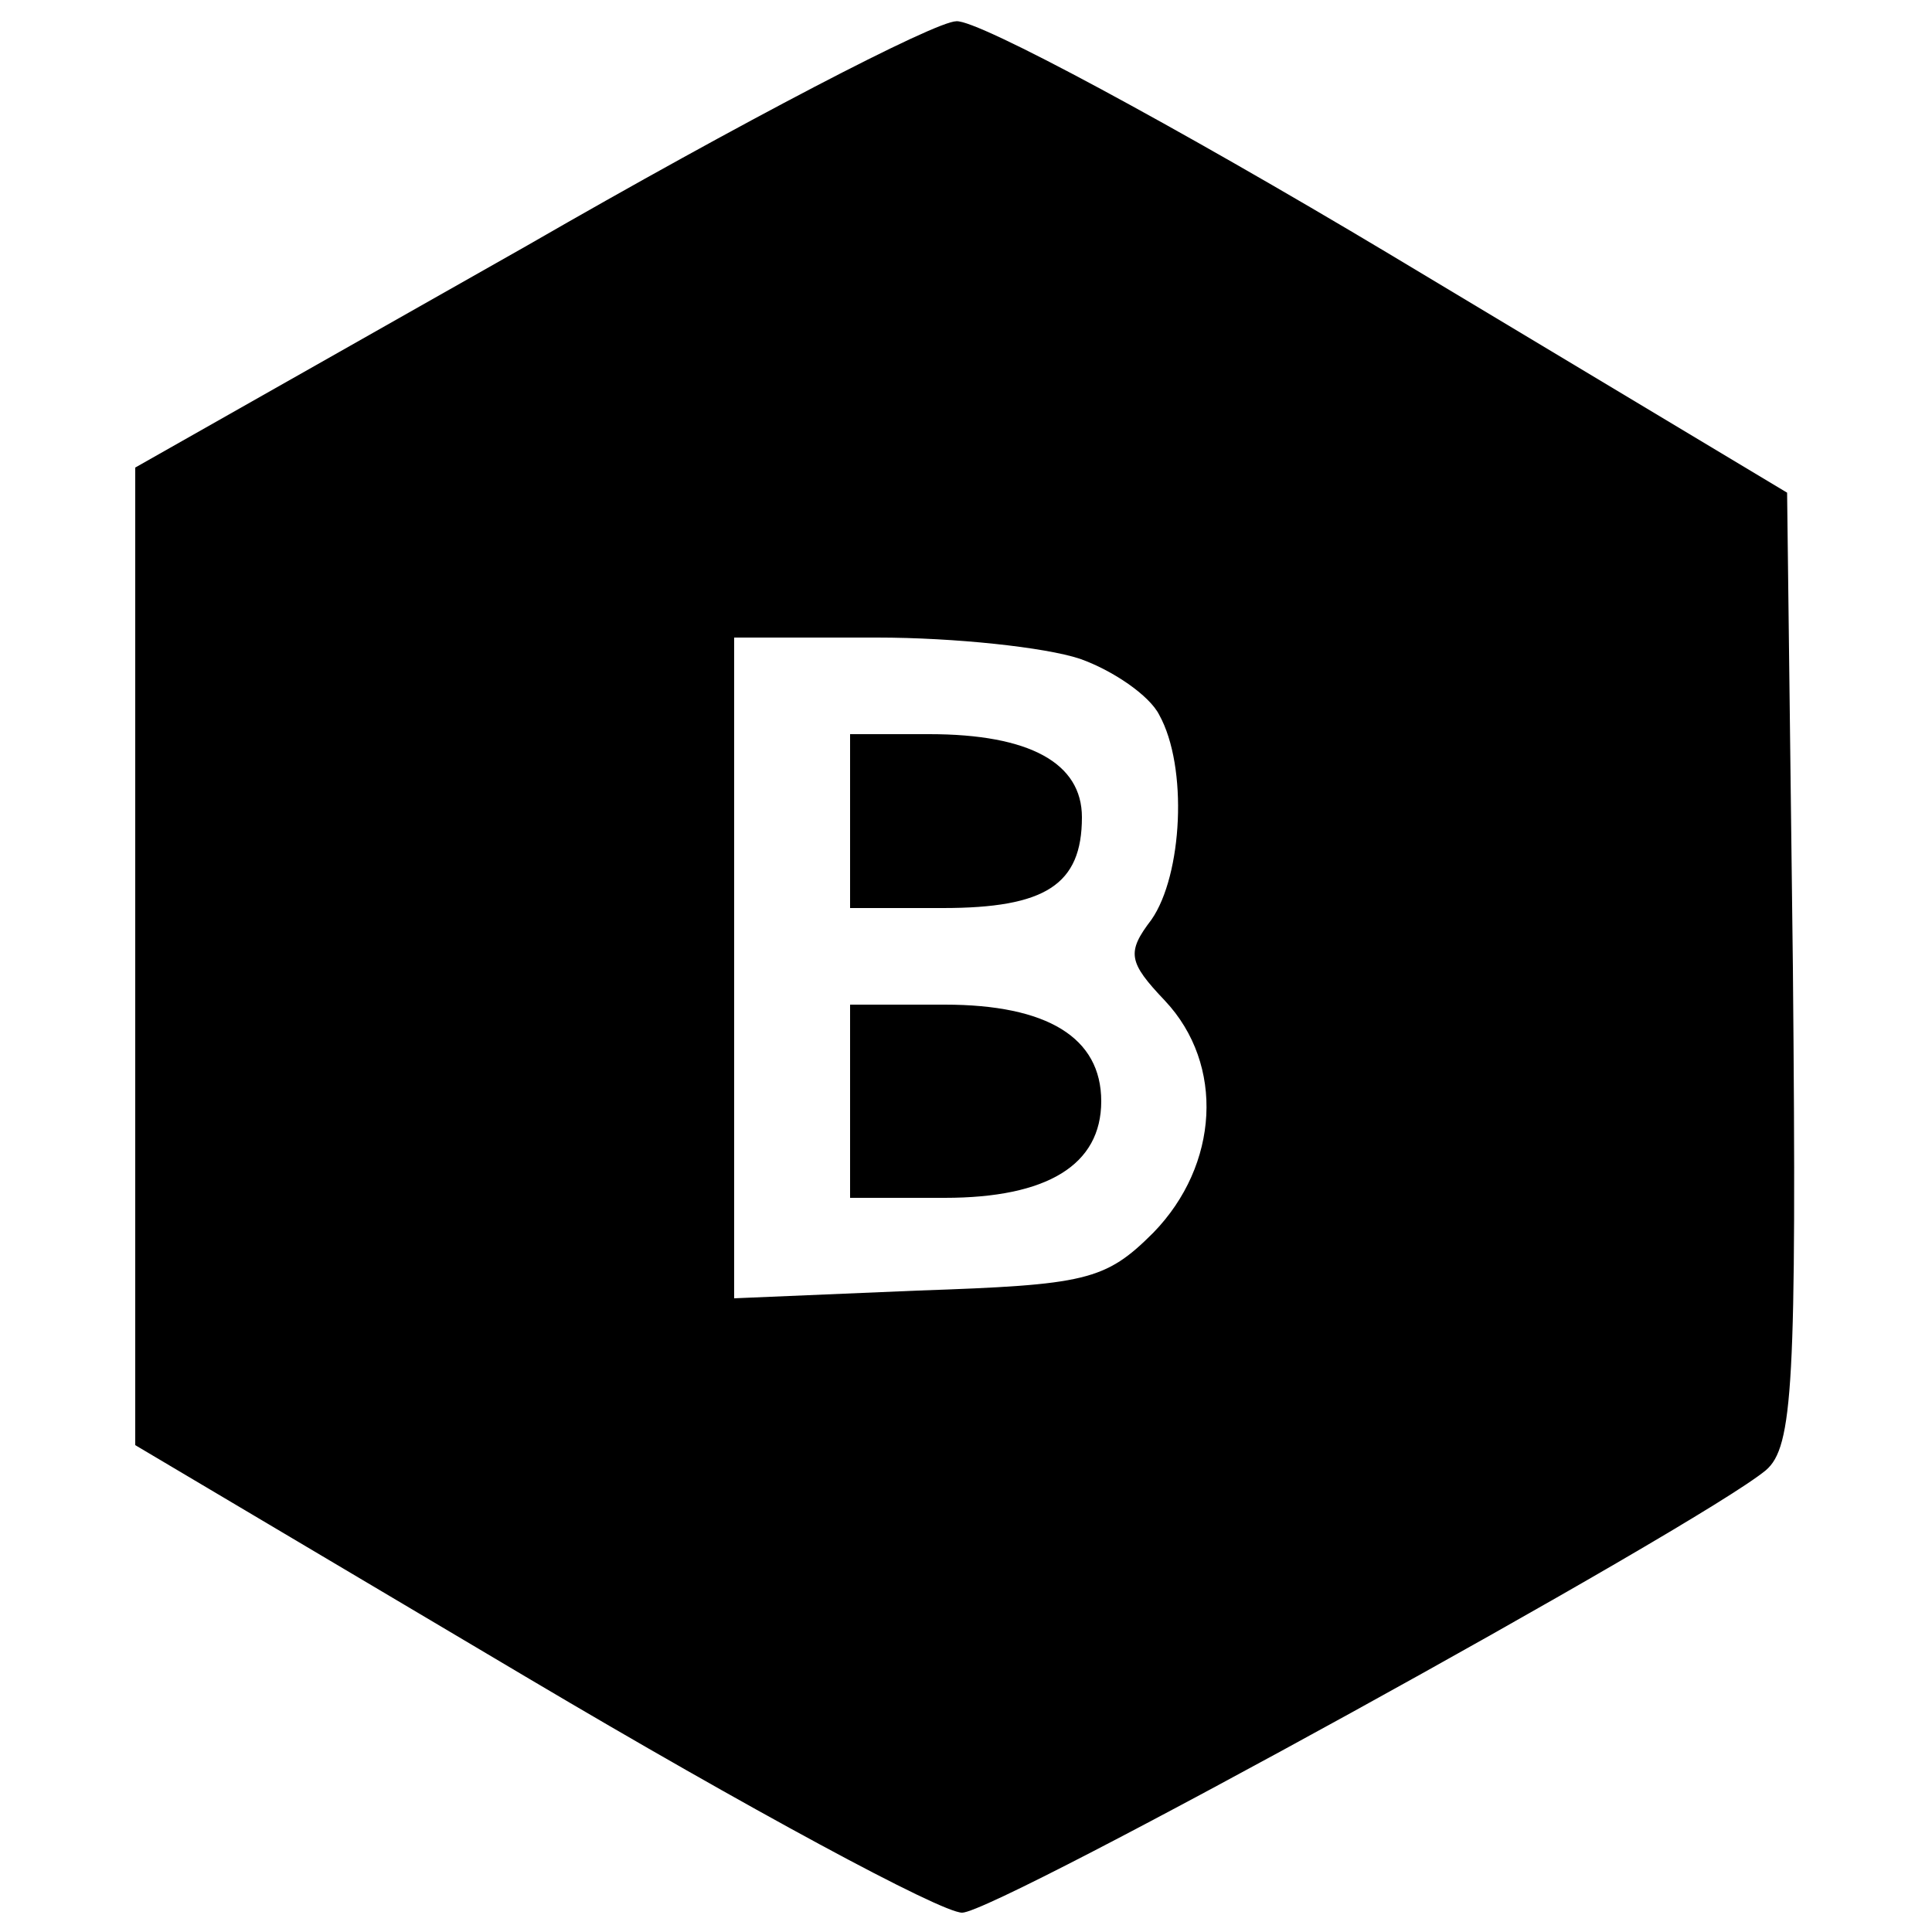 <?xml version="1.0" standalone="no"?>
<!DOCTYPE svg PUBLIC "-//W3C//DTD SVG 20010904//EN"
 "http://www.w3.org/TR/2001/REC-SVG-20010904/DTD/svg10.dtd">
<svg version="1.0" xmlns="http://www.w3.org/2000/svg"
 width="100pt" height="100pt" viewBox="0 0 100 100"
 preserveAspectRatio="xMidYMid meet">

<g transform="translate(0,100) scale(0.1,-0.1)"
fill="#000000" stroke="none">
<path d="M273 873 l-203 -115 0 -253 0 -253 204 -121 c113 -67 213 -121 224
-121 18 0 381 200 416 229 14 12 16 44 14 260 l-3 246 -205 123 c-112 67 -214
122 -225 121 -11 0 -111 -52 -222 -116z m286 -214 c17 -6 36 -19 41 -29 15
-27 12 -83 -4 -106 -13 -17 -12 -22 7 -42 31 -33 28 -85 -6 -120 -25 -25 -35
-27 -122 -30 l-95 -4 0 171 0 171 74 0 c40 0 87 -5 105 -11z"/>
<path d="M440 575 l0 -45 48 0 c53 0 72 12 72 47 0 28 -27 43 -79 43 l-41 0 0
-45z"/>
<path d="M440 430 l0 -50 49 0 c53 0 81 17 81 50 0 33 -28 50 -81 50 l-49 0 0
-50z"/>
</g>
</svg>
